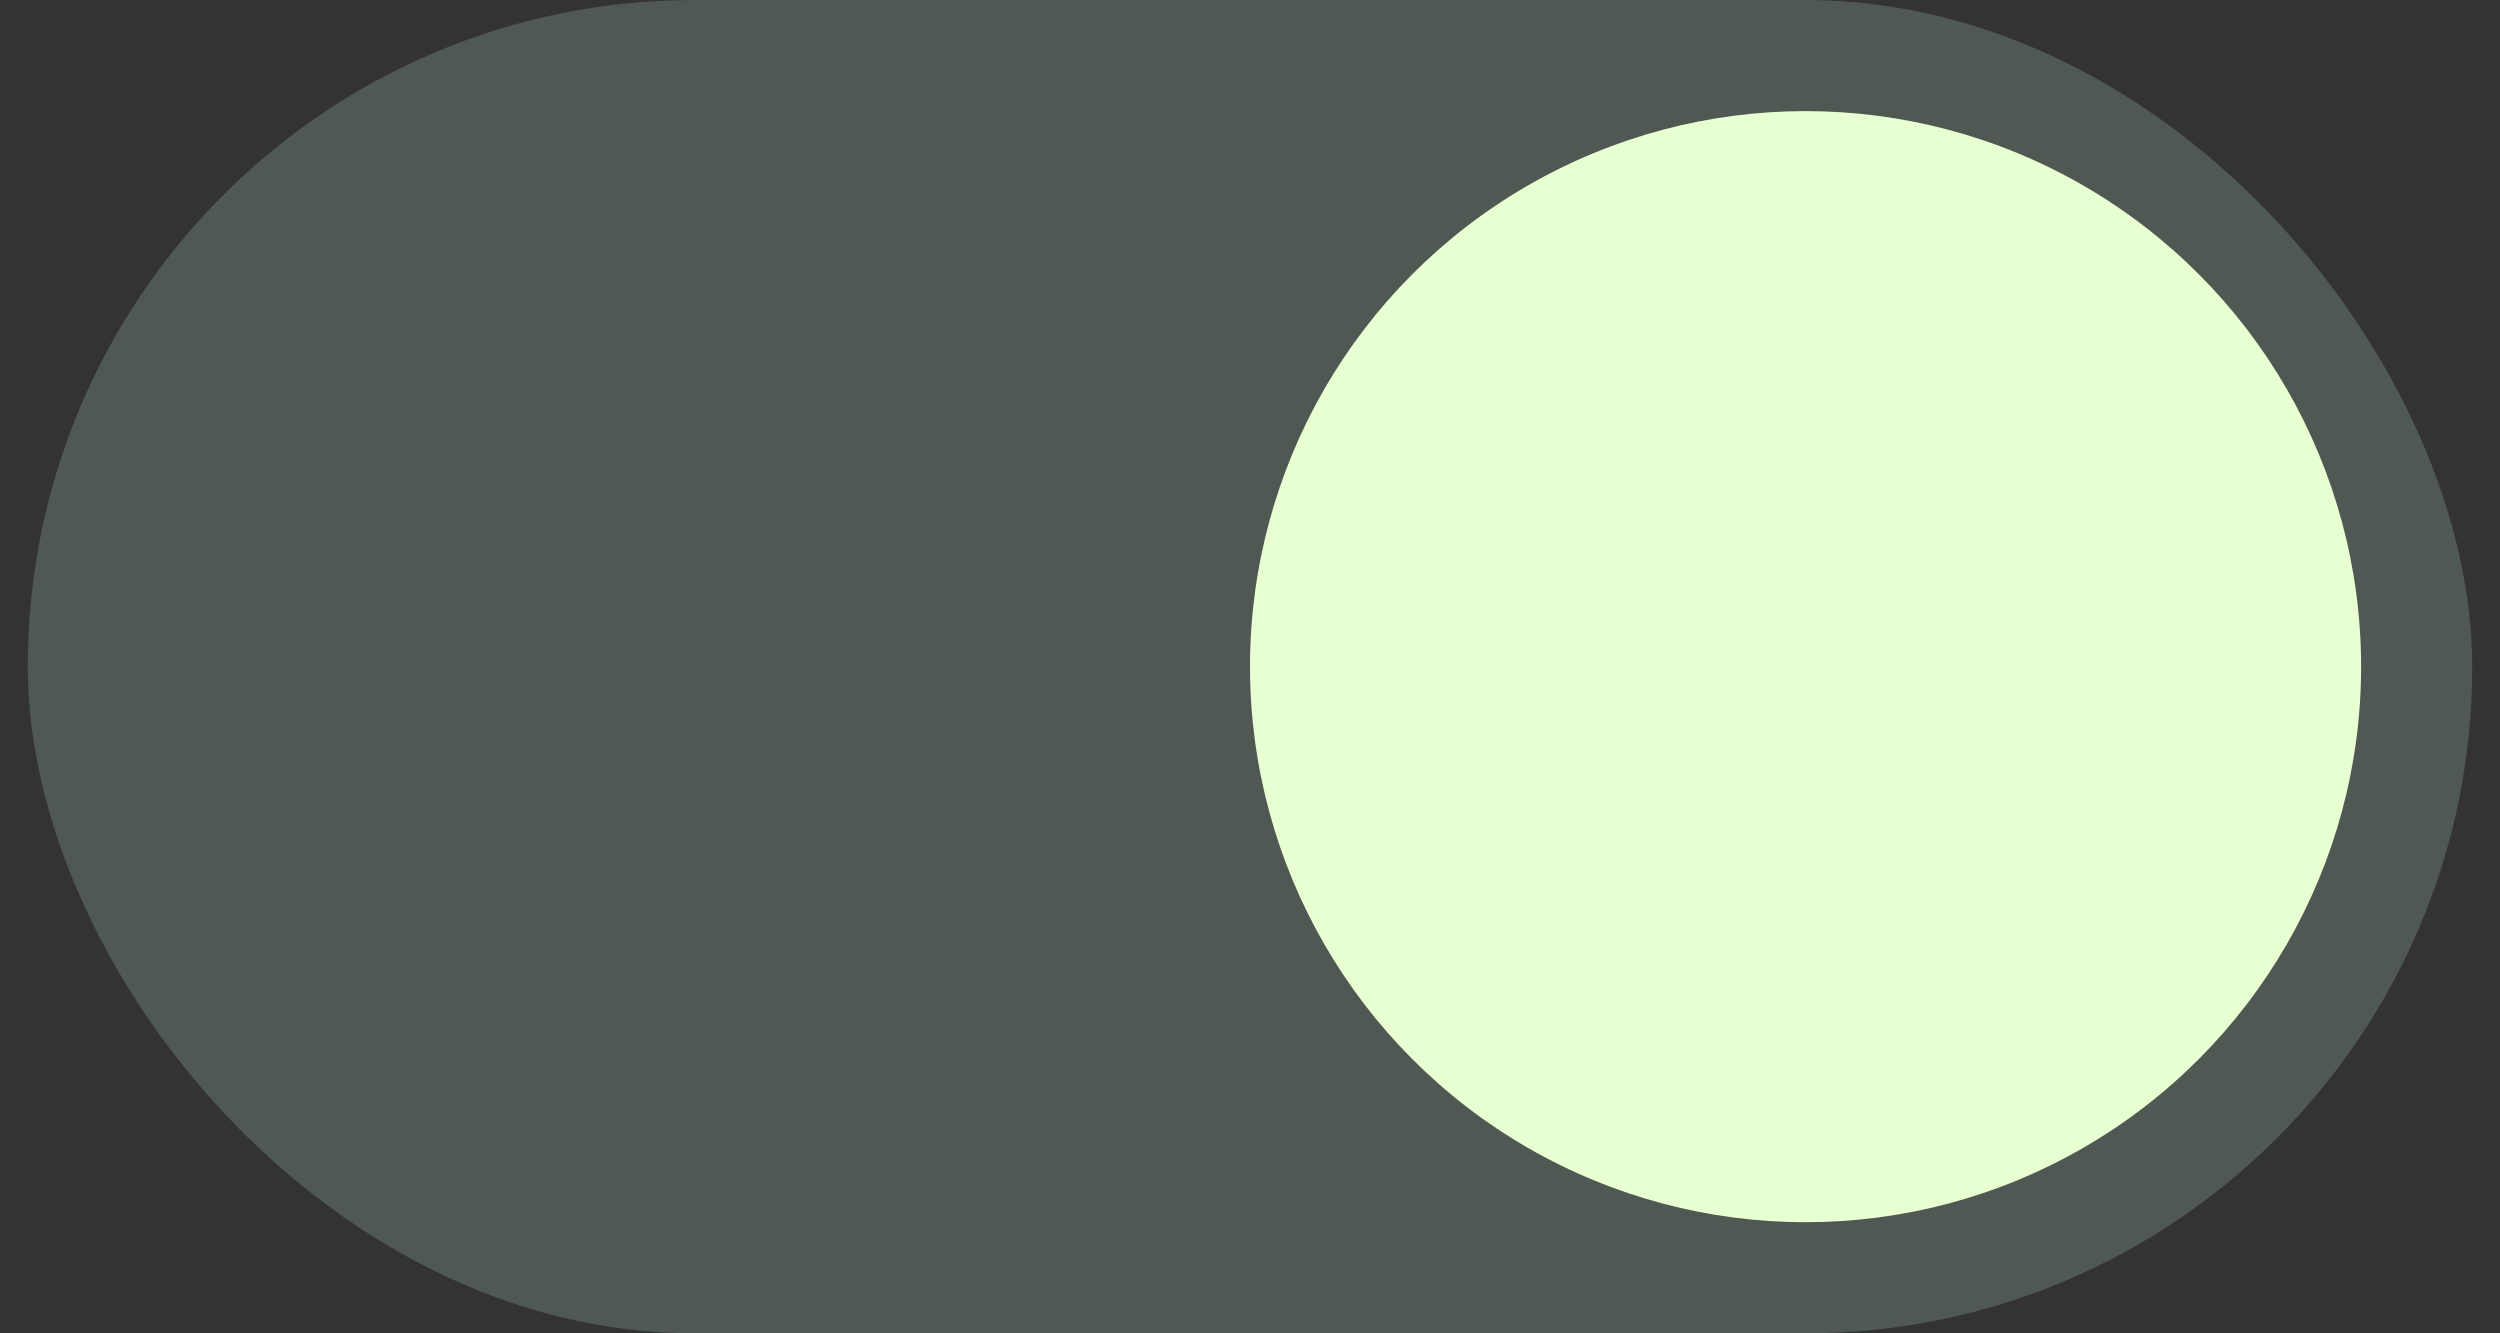 <svg width="45" height="24" viewBox="0 0 45 24" fill="none" xmlns="http://www.w3.org/2000/svg">
<rect x="0" y="0" width="45" height="24" fill="#333333" stroke="none"/>
<rect x="0.5" width="44" height="24" rx="12" fill="#C6EEDB" fill-opacity="0.2"/>
<circle cx="32.5" cy="12" r="10" fill="#E8FFD2"/>
</svg>
